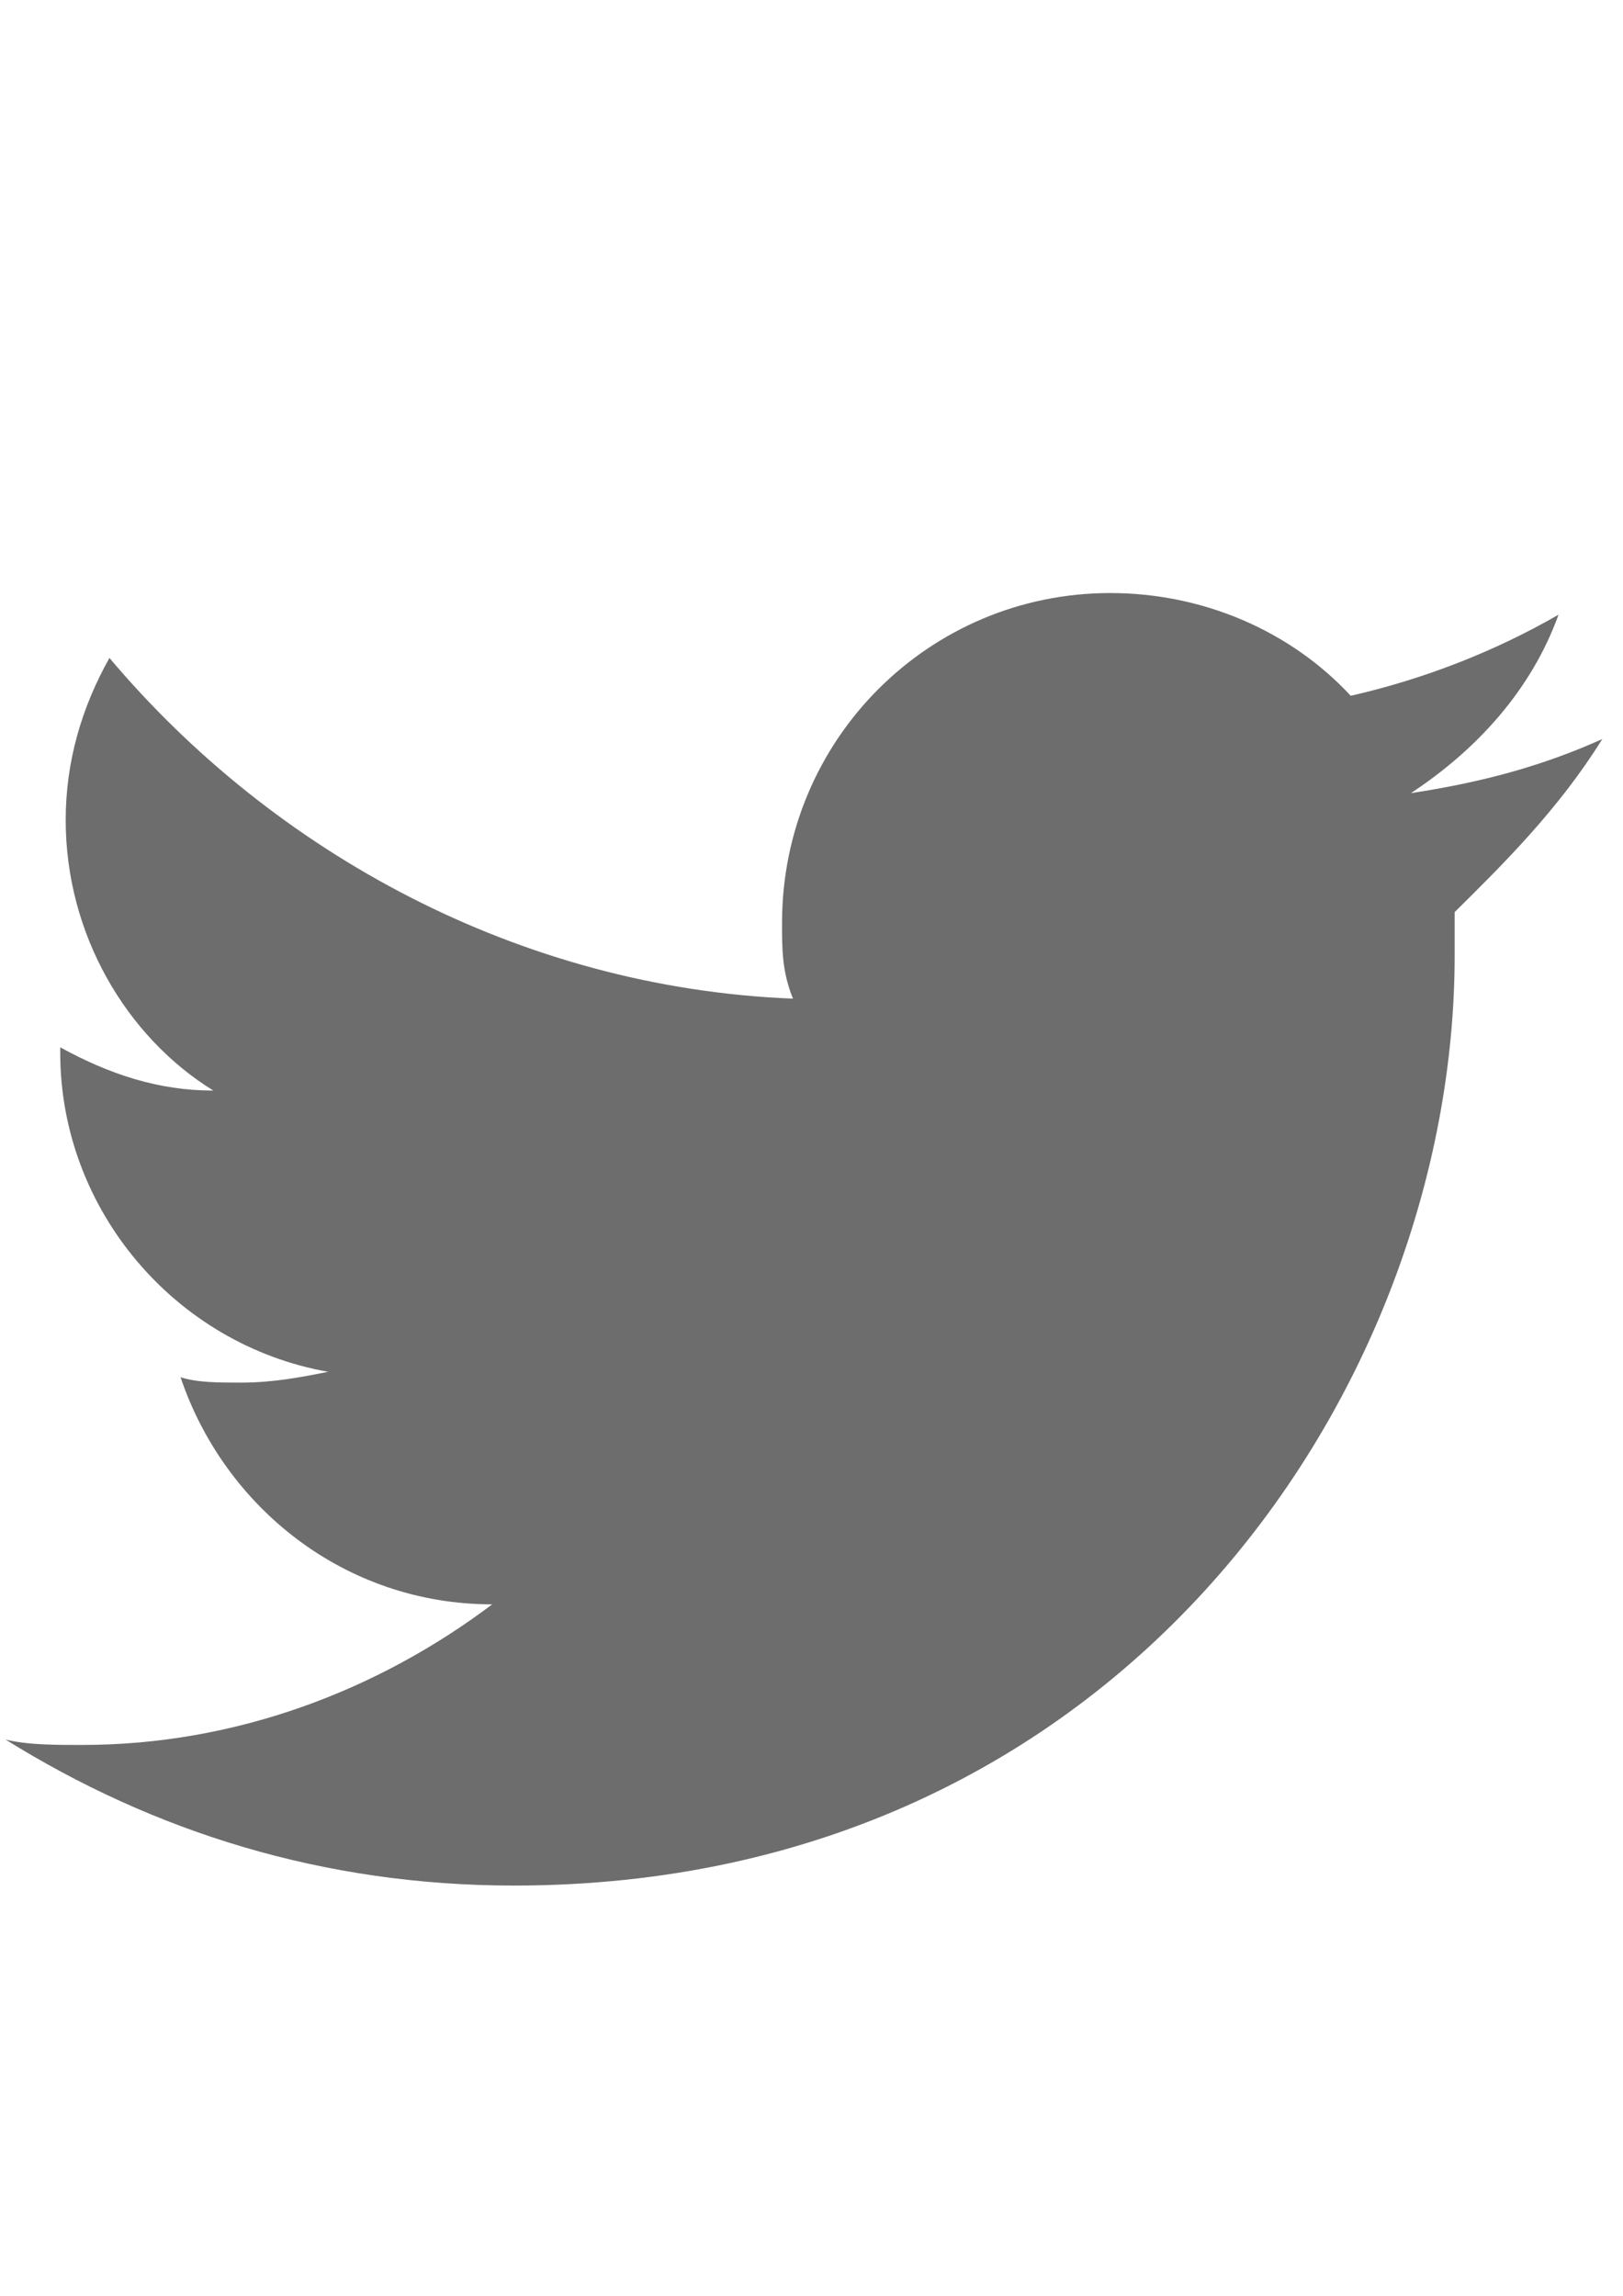 <?xml version="1.0" encoding="UTF-8" standalone="no"?>
<!-- Created with Inkscape (http://www.inkscape.org/) -->

<svg
   xmlns:dc="http://purl.org/dc/elements/1.1/"
   xmlns:cc="http://creativecommons.org/ns#"
   xmlns:rdf="http://www.w3.org/1999/02/22-rdf-syntax-ns#"
   xmlns:svg="http://www.w3.org/2000/svg"
   xmlns="http://www.w3.org/2000/svg"
   xmlns:sodipodi="http://sodipodi.sourceforge.net/DTD/sodipodi-0.dtd"
   xmlns:inkscape="http://www.inkscape.org/namespaces/inkscape"
   width="210mm"
   height="297mm"
   viewBox="0 0 744.094 1052.362"
   id="svg4795"
   version="1.1"
   inkscape:version="0.91 r13725"
   sodipodi:docname="twitter.svg">
  <defs
     id="defs4797" />
  <sodipodi:namedview
     id="base"
     pagecolor="#ffffff"
     bordercolor="#666666"
     borderopacity="1.0"
     inkscape:pageopacity="0.0"
     inkscape:pageshadow="2"
     inkscape:zoom="0.35"
     inkscape:cx="-487.85714"
     inkscape:cy="520"
     inkscape:document-units="px"
     inkscape:current-layer="layer1"
     showgrid="false"
     inkscape:window-width="1536"
     inkscape:window-height="801"
     inkscape:window-x="-8"
     inkscape:window-y="-8"
     inkscape:window-maximized="1" />
  <g
     inkscape:label="Capa 1"
     inkscape:groupmode="layer"
     id="layer1">
    <path
       inkscape:connector-curvature="0"
       style="fill:#6d6d6d;fill-opacity:1"
       id="Icon_Twitter"
       d="m 734.6,338.773 c -27.578,12.395 -55.155,19.832 -87.747,24.79 30.085,-19.832 55.155,-47.1 67.69,-81.806 -30.085,17.353 -62.676,29.748 -95.268,37.184 -27.578,-29.748 -67.69,-47.1 -110.31,-47.1 -82.732,0 -150.423,66.932 -150.423,151.217 0,12.395 0,22.311 5.014,34.705 C 238.205,452.805 125.388,390.831 50.177,301.588 37.641,323.899 30.12,348.689 30.12,375.957 c 0,52.058 27.577,99.158 67.69,123.948 -25.07,0 -47.634,-7.437 -70.197,-19.832 0,0 0,0 0,2.479 0,71.89 52.648,133.864 122.845,146.259 -12.535,2.479 -25.07,4.958 -40.113,4.958 -10.028,0 -20.056,0 -27.578,-2.479 20.056,59.495 75.211,104.116 142.902,104.116 -52.648,39.663 -117.831,64.453 -188.028,64.453 -12.535,0 -25.07,0 -35.099,-2.479 67.69,42.142 145.409,66.932 233.155,66.932 278.282,0 431.212,-228.064 431.212,-426.381 0,-7.437 0,-12.395 0,-19.832 22.563,-22.311 47.634,-47.1 67.69,-79.327 z" />
  </g>
</svg>
